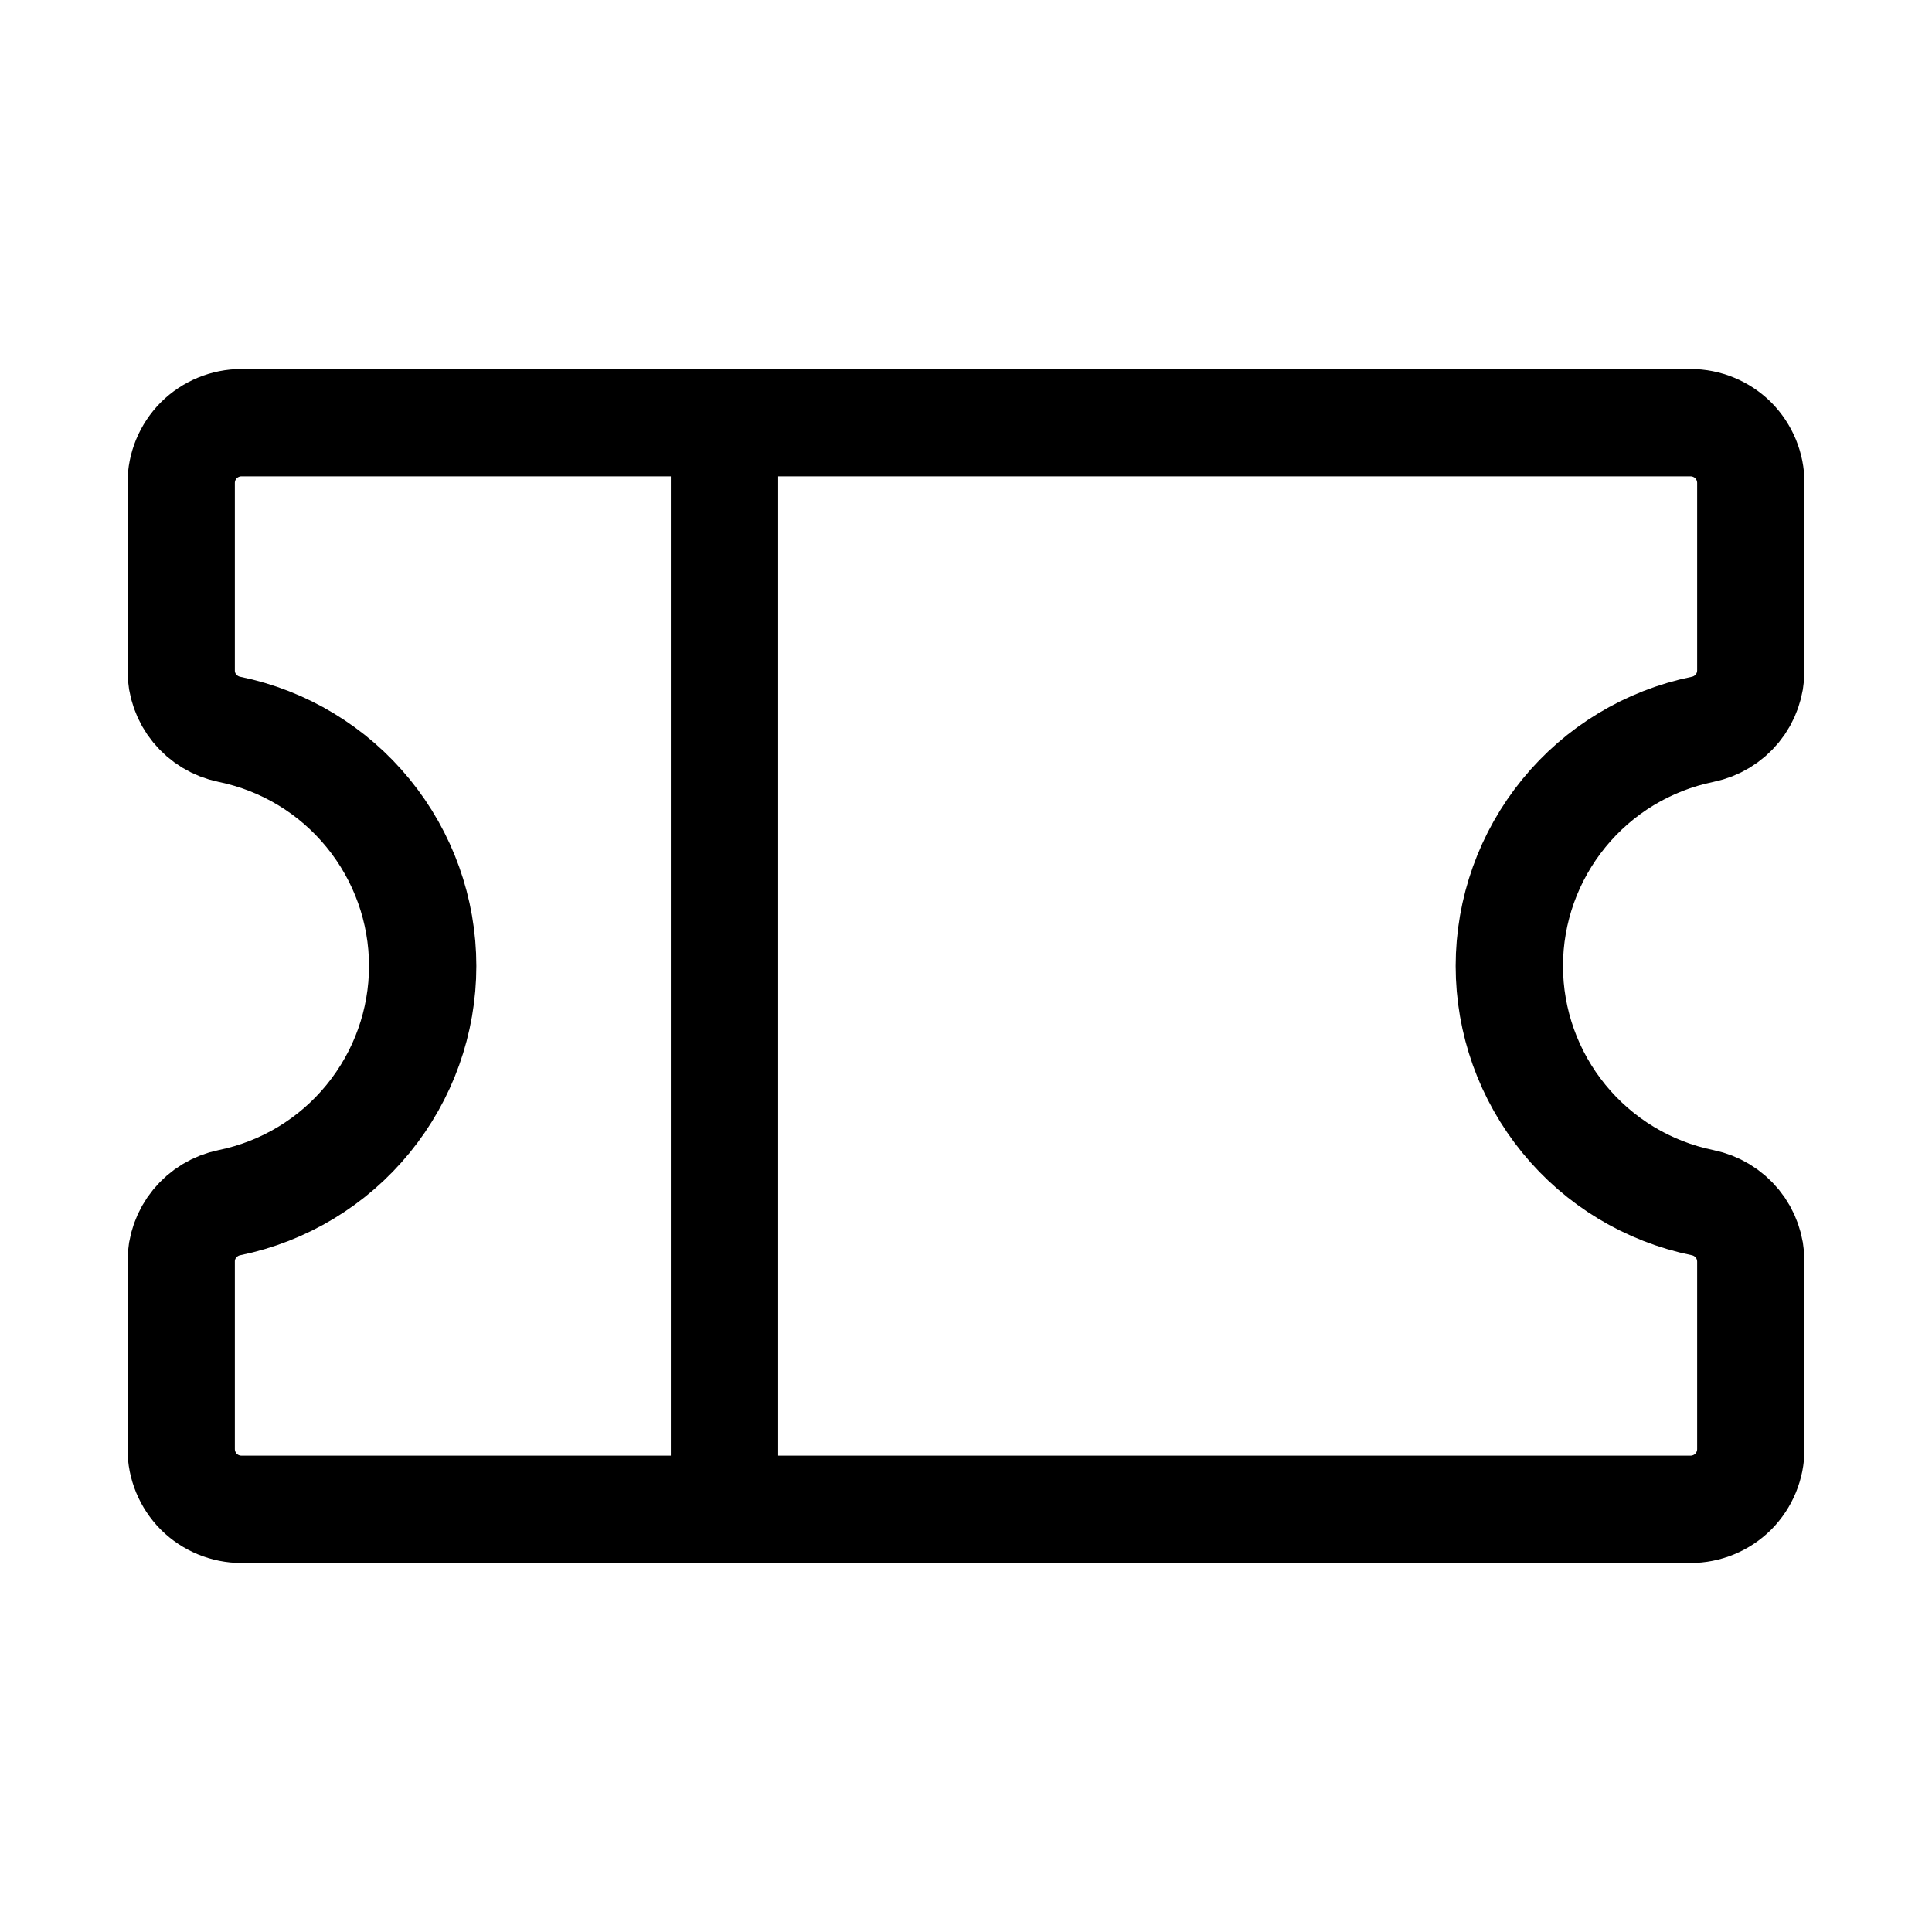 <svg width="18" height="18" viewBox="0 0 18 18" fill="none" xmlns="http://www.w3.org/2000/svg">
<path d="M6.75 3.938V14.062" stroke="black" stroke-linecap="round" stroke-linejoin="round"/>
<path d="M1.688 11.756C1.687 11.626 1.732 11.5 1.814 11.4C1.896 11.3 2.01 11.231 2.137 11.205C2.646 11.101 3.102 10.825 3.43 10.423C3.758 10.021 3.938 9.519 3.938 9C3.938 8.481 3.758 7.979 3.43 7.577C3.102 7.175 2.646 6.899 2.137 6.795C2.01 6.769 1.896 6.7 1.814 6.6C1.732 6.5 1.687 6.374 1.688 6.244V4.5C1.688 4.351 1.747 4.208 1.852 4.102C1.958 3.997 2.101 3.938 2.25 3.938H15.75C15.899 3.938 16.042 3.997 16.148 4.102C16.253 4.208 16.312 4.351 16.312 4.5V6.244C16.312 6.374 16.268 6.5 16.186 6.6C16.104 6.7 15.99 6.769 15.863 6.795C15.354 6.899 14.898 7.175 14.57 7.577C14.242 7.979 14.062 8.481 14.062 9C14.062 9.519 14.242 10.021 14.57 10.423C14.898 10.825 15.354 11.101 15.863 11.205C15.99 11.231 16.104 11.3 16.186 11.4C16.268 11.5 16.312 11.626 16.312 11.756V13.5C16.312 13.649 16.253 13.792 16.148 13.898C16.042 14.003 15.899 14.062 15.75 14.062H2.25C2.101 14.062 1.958 14.003 1.852 13.898C1.747 13.792 1.688 13.649 1.688 13.5V11.756Z" stroke="black" stroke-linecap="round" stroke-linejoin="round"/>
</svg>
